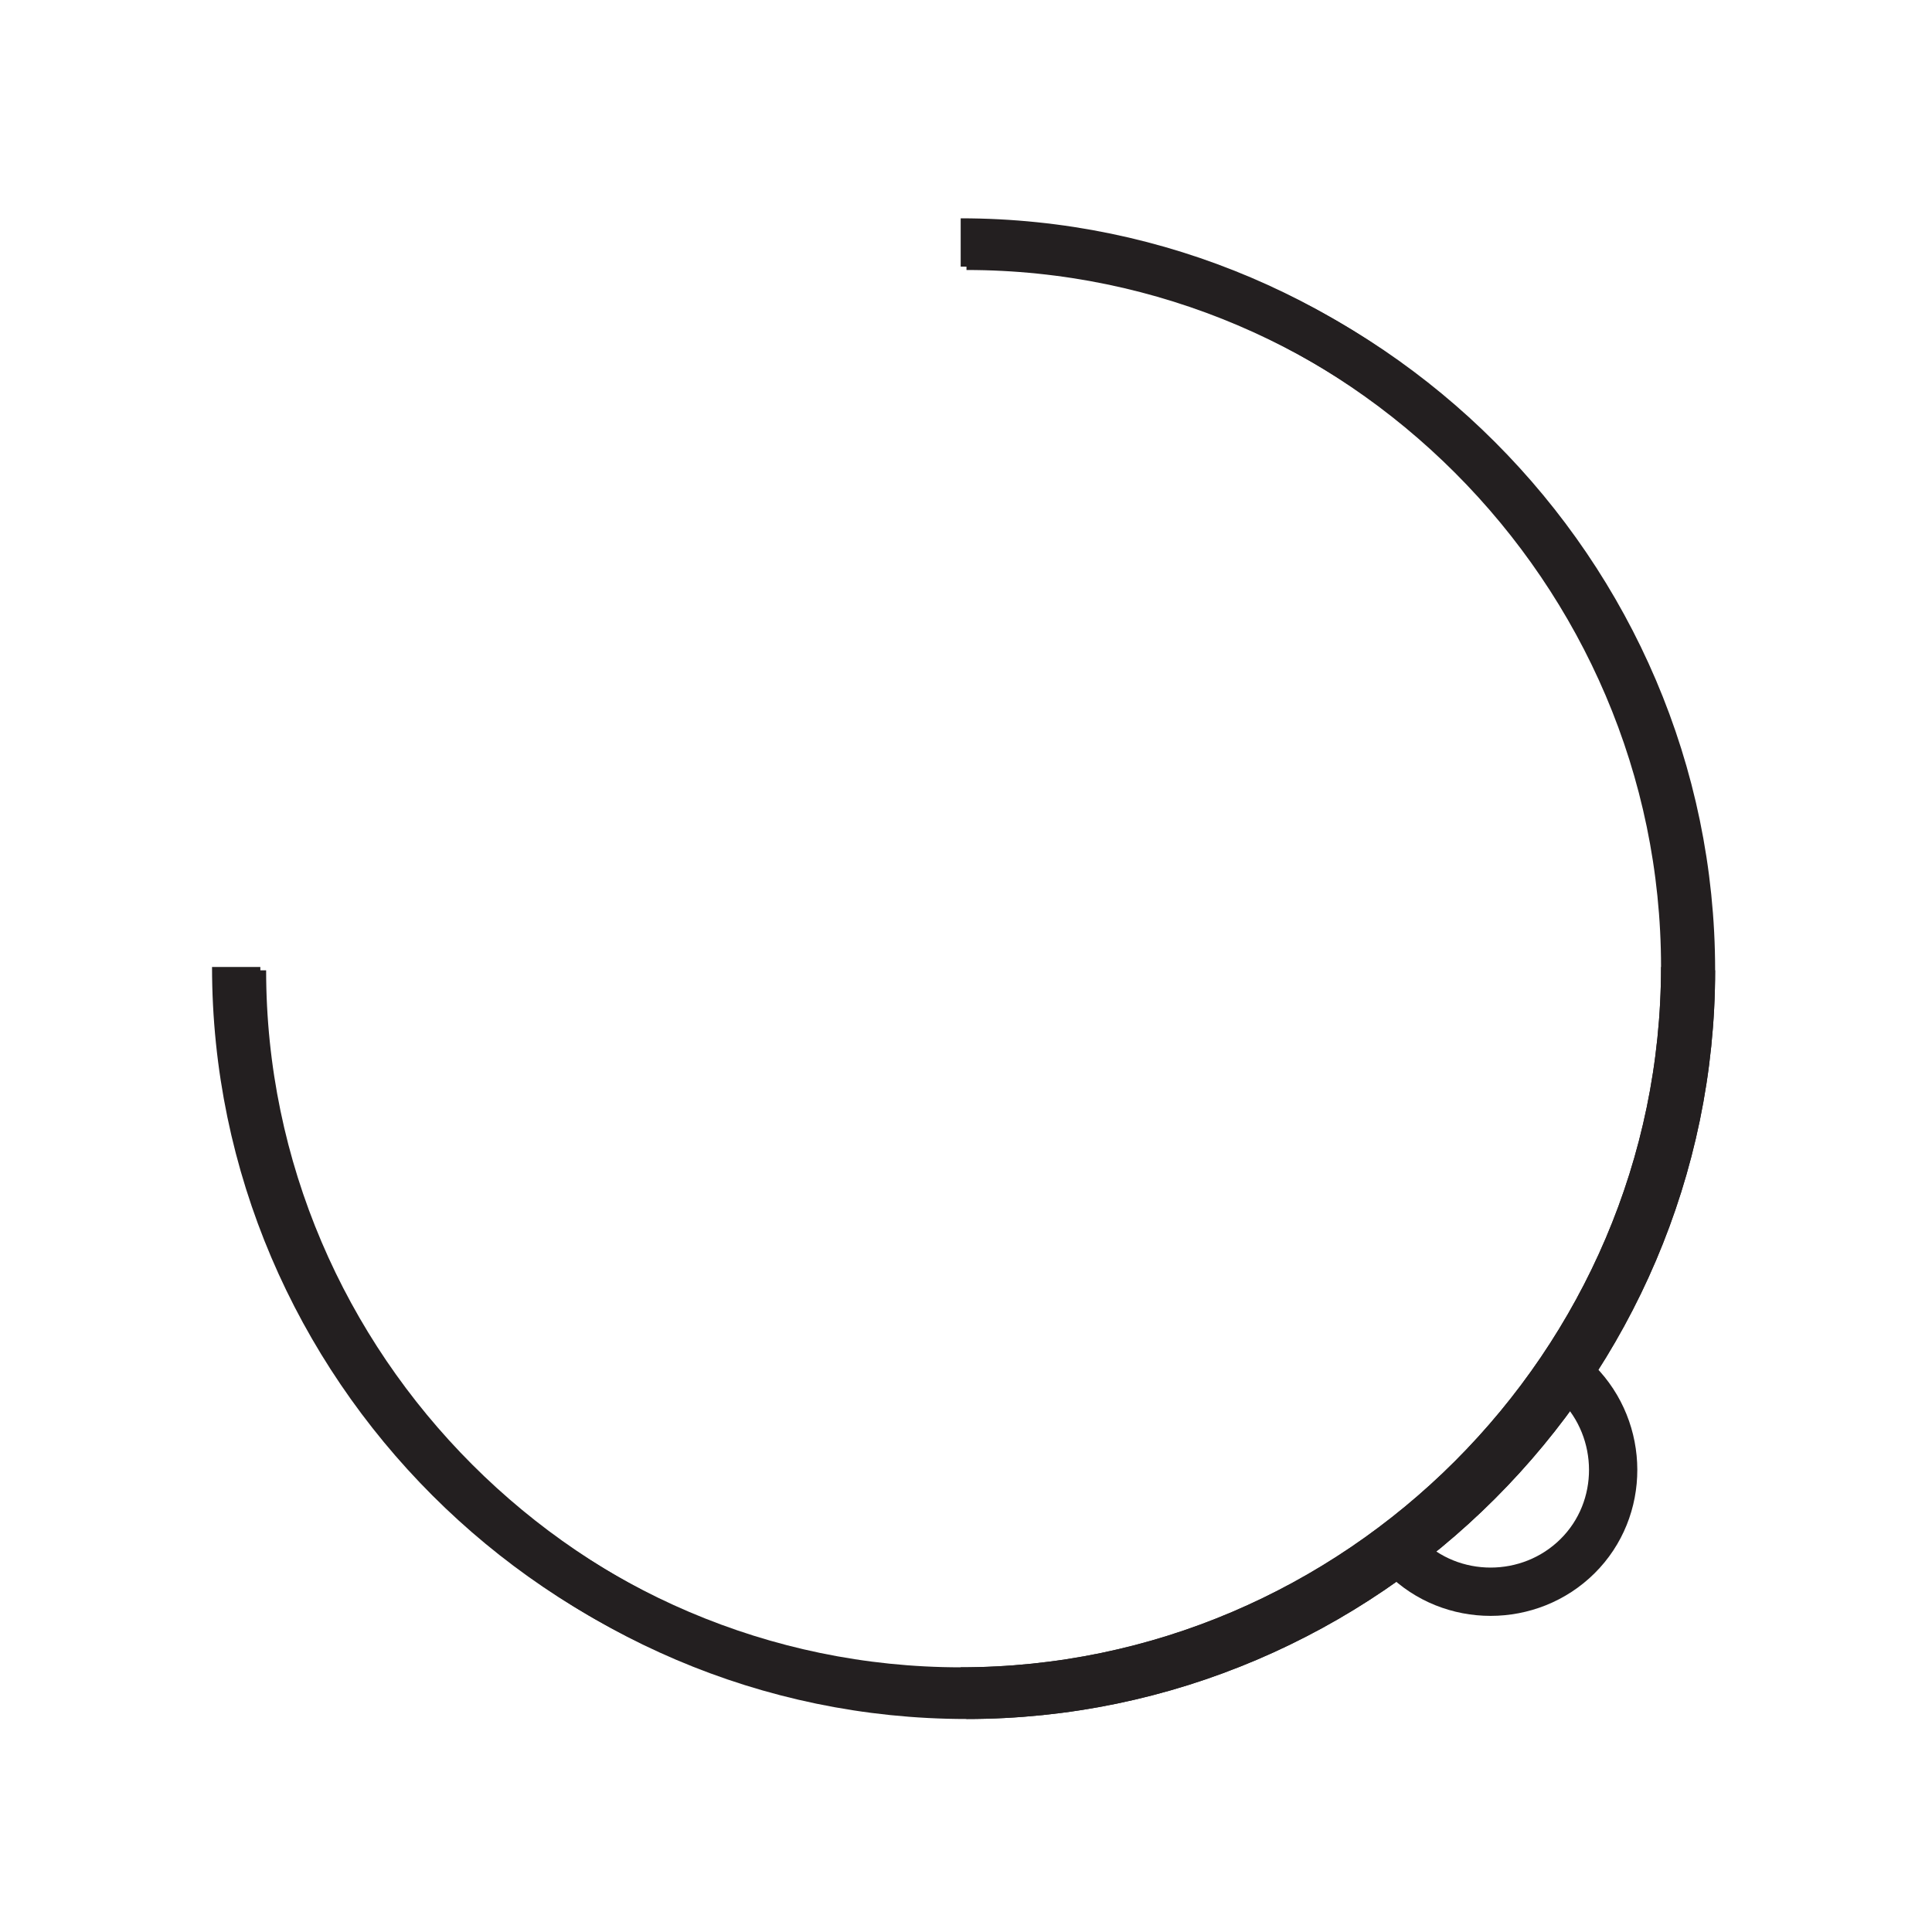 <?xml version="1.0" encoding="UTF-8"?><svg id="Layer_1" xmlns="http://www.w3.org/2000/svg" viewBox="0 0 40 40"><defs><style>.cls-1{fill:none;stroke:#231f20;stroke-miterlimit:10;}</style></defs><g><path class="cls-1" d="m20.01,5.09c8.23,0,15,6.77,15,15s-6.77,15-15,15"/><path class="cls-1" d="m35.01,20.09c0,8.23-6.77,15-15,15s-15-6.77-15-15"/></g><g><path class="cls-1" d="m19.89,5.02c8.23,0,15,6.77,15,15s-6.77,15-15,15"/><path class="cls-1" d="m34.89,20.02c0,8.23-6.77,15-15,15s-15-6.77-15-15"/></g><path class="cls-1" d="m29.07,32.22c.98.98,2.6.98,3.59,0s.98-2.6,0-3.59"/></svg>